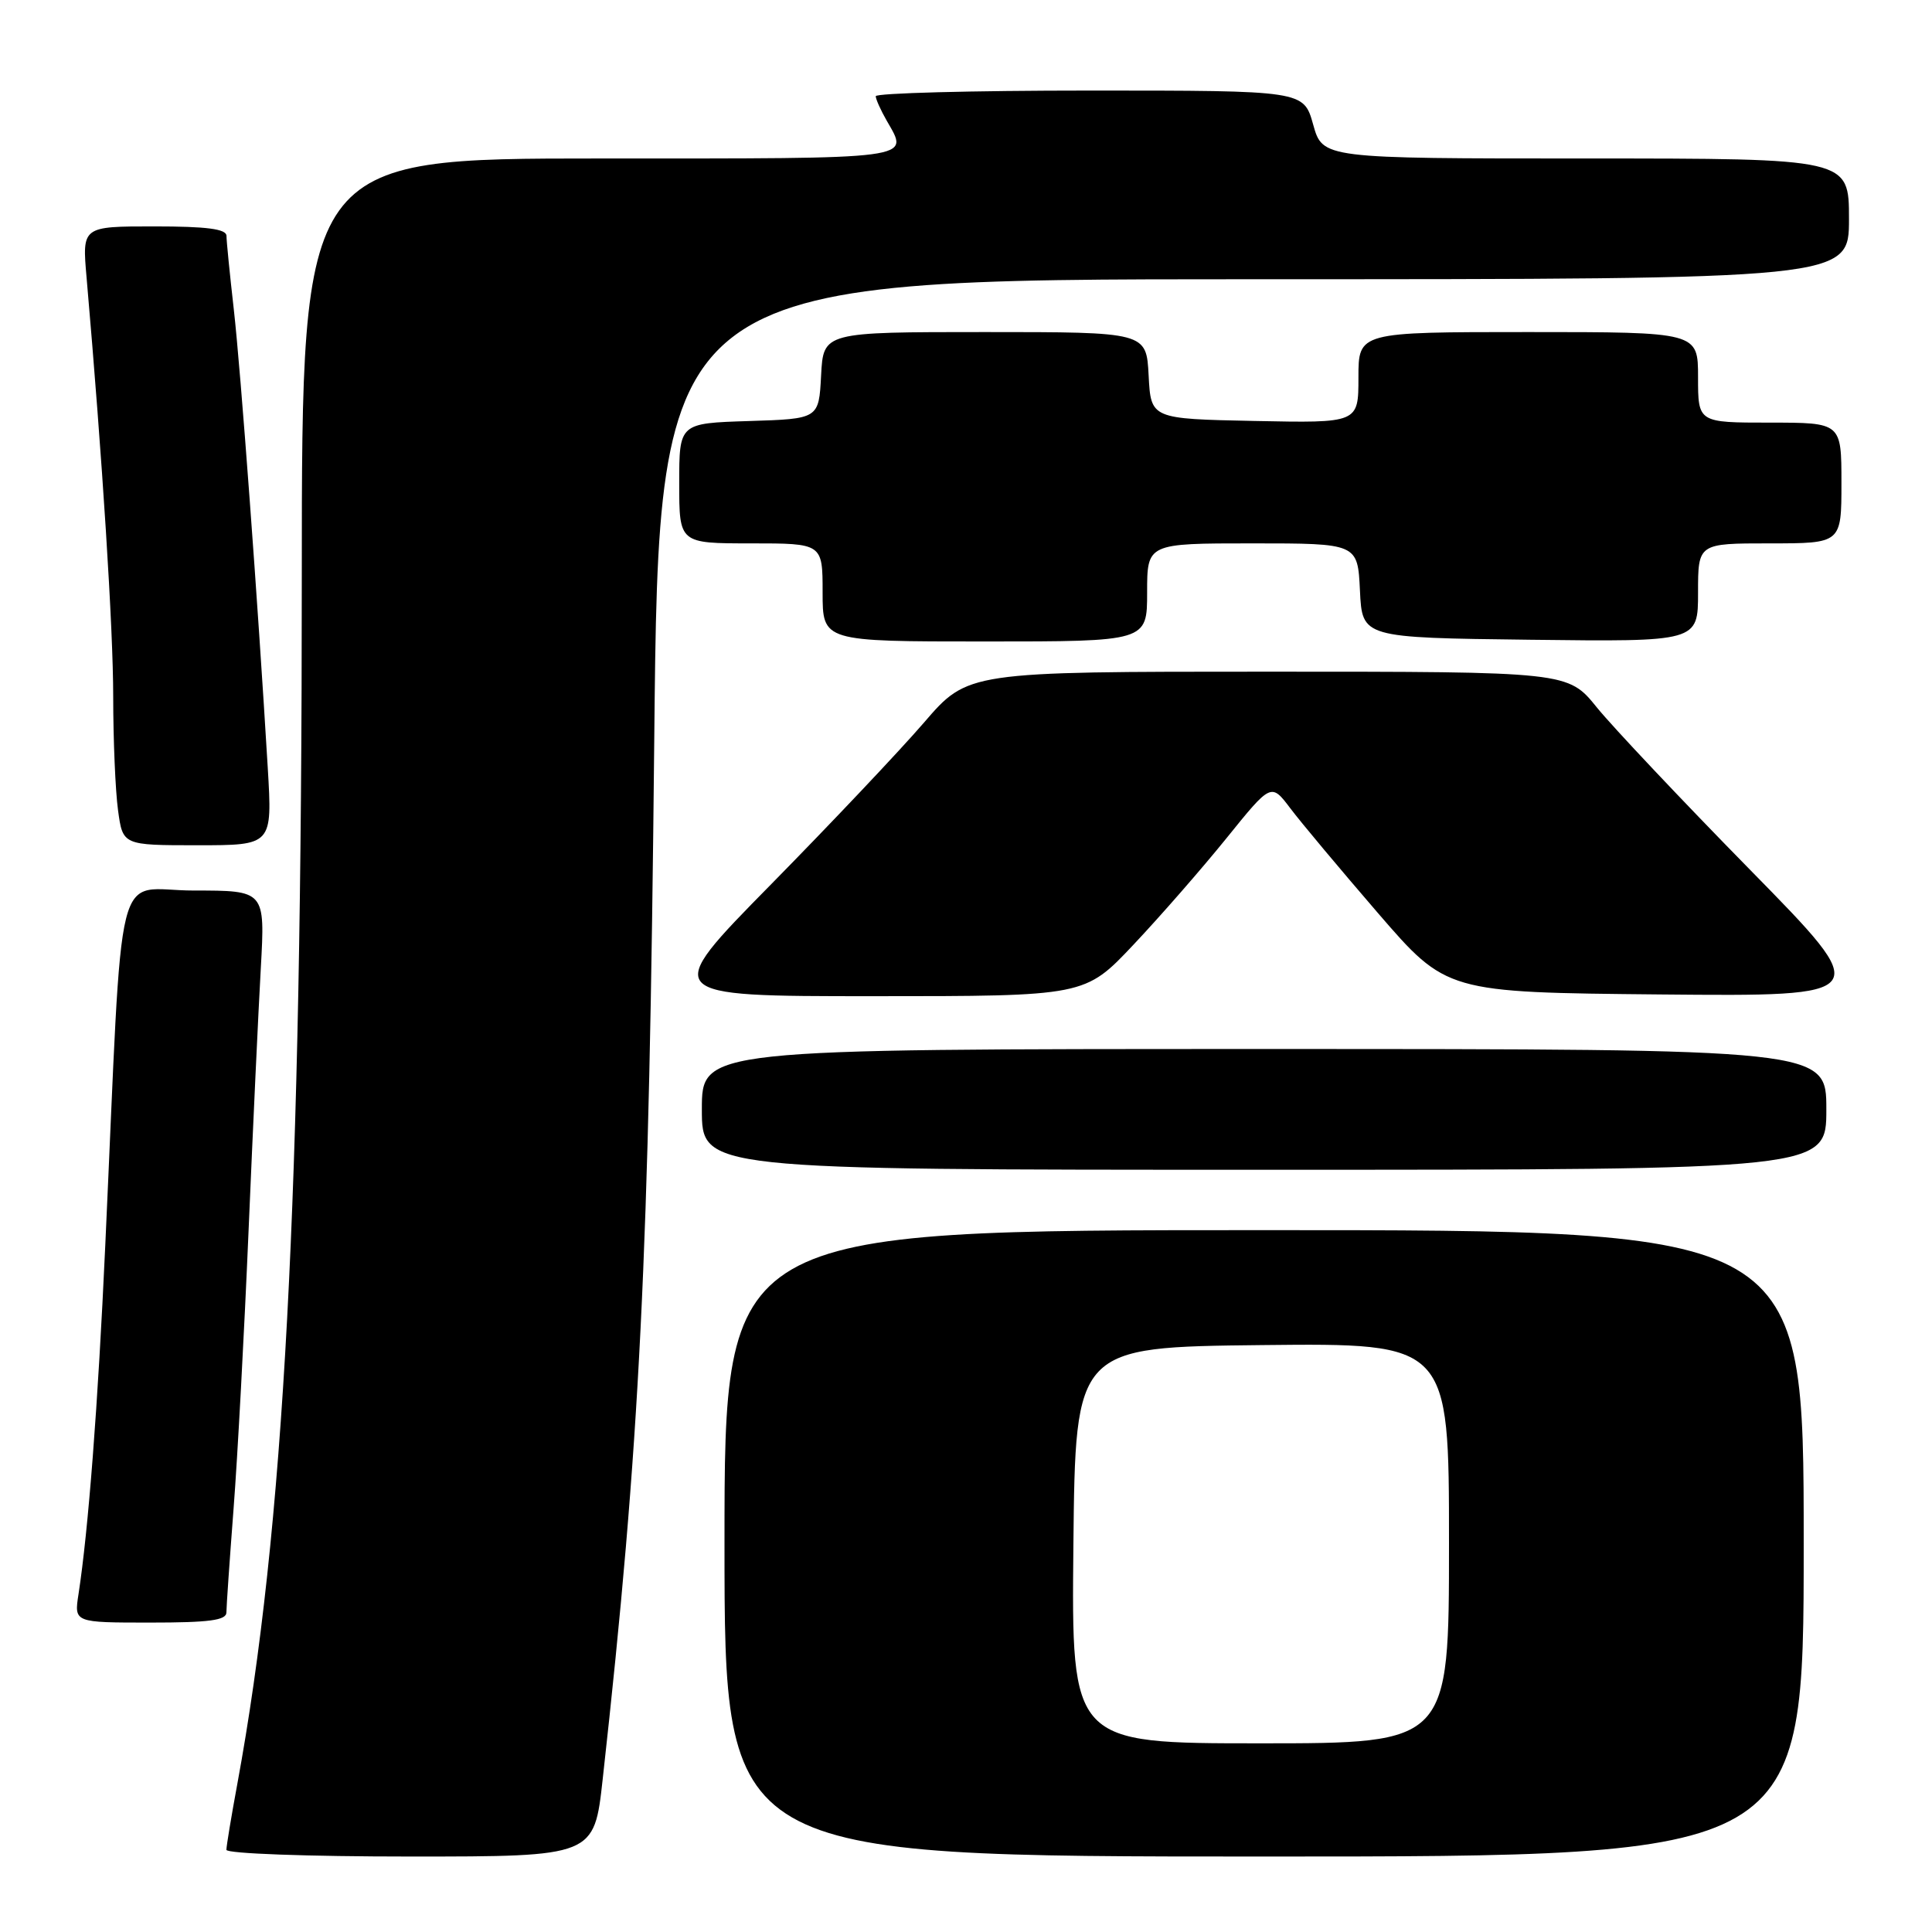 <?xml version="1.0" encoding="UTF-8" standalone="no"?>
<!DOCTYPE svg PUBLIC "-//W3C//DTD SVG 1.1//EN" "http://www.w3.org/Graphics/SVG/1.1/DTD/svg11.dtd" >
<svg xmlns="http://www.w3.org/2000/svg" xmlns:xlink="http://www.w3.org/1999/xlink" version="1.1" viewBox="0 0 256 256">
 <g >
 <path fill="currentColor"
d=" M 79.86 235.75 C 84.82 191.04 86.01 166.93 86.69 98.25 C 87.29 37.00 87.29 37.00 166.15 37.00 C 245.00 37.00 245.00 37.00 245.00 29.00 C 245.00 21.00 245.00 21.00 210.13 21.00 C 175.26 21.00 175.26 21.00 174.00 16.50 C 172.74 12.00 172.74 12.00 144.37 12.00 C 128.77 12.00 116.02 12.34 116.04 12.75 C 116.05 13.16 116.71 14.62 117.50 16.00 C 120.46 21.18 121.80 21.00 79.50 21.00 C 40.00 21.00 40.00 21.00 39.99 76.25 C 39.99 158.98 37.66 202.61 31.45 236.36 C 30.65 240.68 30.00 244.62 30.00 245.11 C 30.00 245.61 40.80 246.00 54.36 246.00 C 78.73 246.00 78.73 246.00 79.86 235.75 Z  M 239.00 204.50 C 239.00 163.00 239.00 163.00 167.50 163.00 C 96.00 163.00 96.00 163.00 96.00 204.50 C 96.00 246.00 96.00 246.00 167.50 246.00 C 239.00 246.00 239.00 246.00 239.00 204.50 Z  M 30.00 213.65 C 30.00 212.90 30.43 206.71 30.95 199.90 C 31.48 193.08 32.37 176.47 32.94 163.00 C 33.51 149.53 34.24 133.89 34.56 128.25 C 35.13 118.00 35.13 118.00 25.67 118.00 C 14.95 118.00 16.37 112.32 13.95 165.00 C 12.98 186.26 11.70 202.82 10.40 211.25 C 9.82 215.00 9.82 215.00 19.91 215.00 C 27.73 215.00 30.00 214.70 30.00 213.65 Z  M 242.00 147.00 C 242.00 139.00 242.00 139.00 167.50 139.00 C 93.00 139.00 93.00 139.00 93.00 147.00 C 93.00 155.00 93.00 155.00 167.50 155.00 C 242.00 155.00 242.00 155.00 242.00 147.00 Z  M 150.18 125.19 C 153.72 121.44 159.27 115.08 162.52 111.06 C 168.43 103.74 168.43 103.74 170.97 107.10 C 172.36 108.95 177.59 115.19 182.58 120.98 C 191.67 131.50 191.67 131.50 220.01 131.77 C 248.36 132.03 248.36 132.03 231.91 115.27 C 222.85 106.04 213.72 96.36 211.60 93.75 C 207.76 89.00 207.76 89.00 168.00 89.00 C 128.24 89.00 128.24 89.00 122.43 95.75 C 119.23 99.46 110.08 109.14 102.10 117.25 C 87.59 132.00 87.59 132.00 115.67 132.00 C 143.76 132.00 143.76 132.00 150.18 125.19 Z  M 35.48 101.75 C 34.17 79.83 31.90 49.11 30.98 41.00 C 30.45 36.33 30.01 31.94 30.01 31.25 C 30.00 30.34 27.42 30.00 20.44 30.00 C 10.88 30.00 10.88 30.00 11.47 36.75 C 13.59 61.16 15.00 83.33 15.00 92.30 C 15.00 98.03 15.29 104.81 15.64 107.36 C 16.27 112.00 16.27 112.00 26.18 112.00 C 36.09 112.00 36.09 112.00 35.48 101.75 Z  M 152.00 78.50 C 152.00 72.00 152.00 72.00 165.95 72.00 C 179.90 72.00 179.90 72.00 180.20 78.25 C 180.50 84.50 180.50 84.50 202.75 84.77 C 225.00 85.04 225.00 85.04 225.00 78.52 C 225.00 72.00 225.00 72.00 234.50 72.00 C 244.00 72.00 244.00 72.00 244.00 64.00 C 244.00 56.00 244.00 56.00 234.50 56.00 C 225.00 56.00 225.00 56.00 225.00 50.00 C 225.00 44.00 225.00 44.00 202.50 44.00 C 180.00 44.00 180.00 44.00 180.00 50.03 C 180.00 56.06 180.00 56.06 166.25 55.78 C 152.50 55.50 152.50 55.50 152.20 49.75 C 151.90 44.00 151.90 44.00 130.50 44.00 C 109.10 44.00 109.10 44.00 108.80 49.75 C 108.50 55.50 108.50 55.50 99.25 55.79 C 90.00 56.08 90.00 56.08 90.00 64.04 C 90.00 72.00 90.00 72.00 99.50 72.00 C 109.00 72.00 109.00 72.00 109.00 78.50 C 109.00 85.00 109.00 85.00 130.50 85.00 C 152.00 85.00 152.00 85.00 152.00 78.50 Z  M 142.23 204.75 C 142.50 178.50 142.50 178.50 167.25 178.23 C 192.00 177.97 192.00 177.97 192.00 204.48 C 192.00 231.00 192.00 231.00 166.98 231.00 C 141.97 231.00 141.97 231.00 142.23 204.75 Z "/>
</g>
</svg>